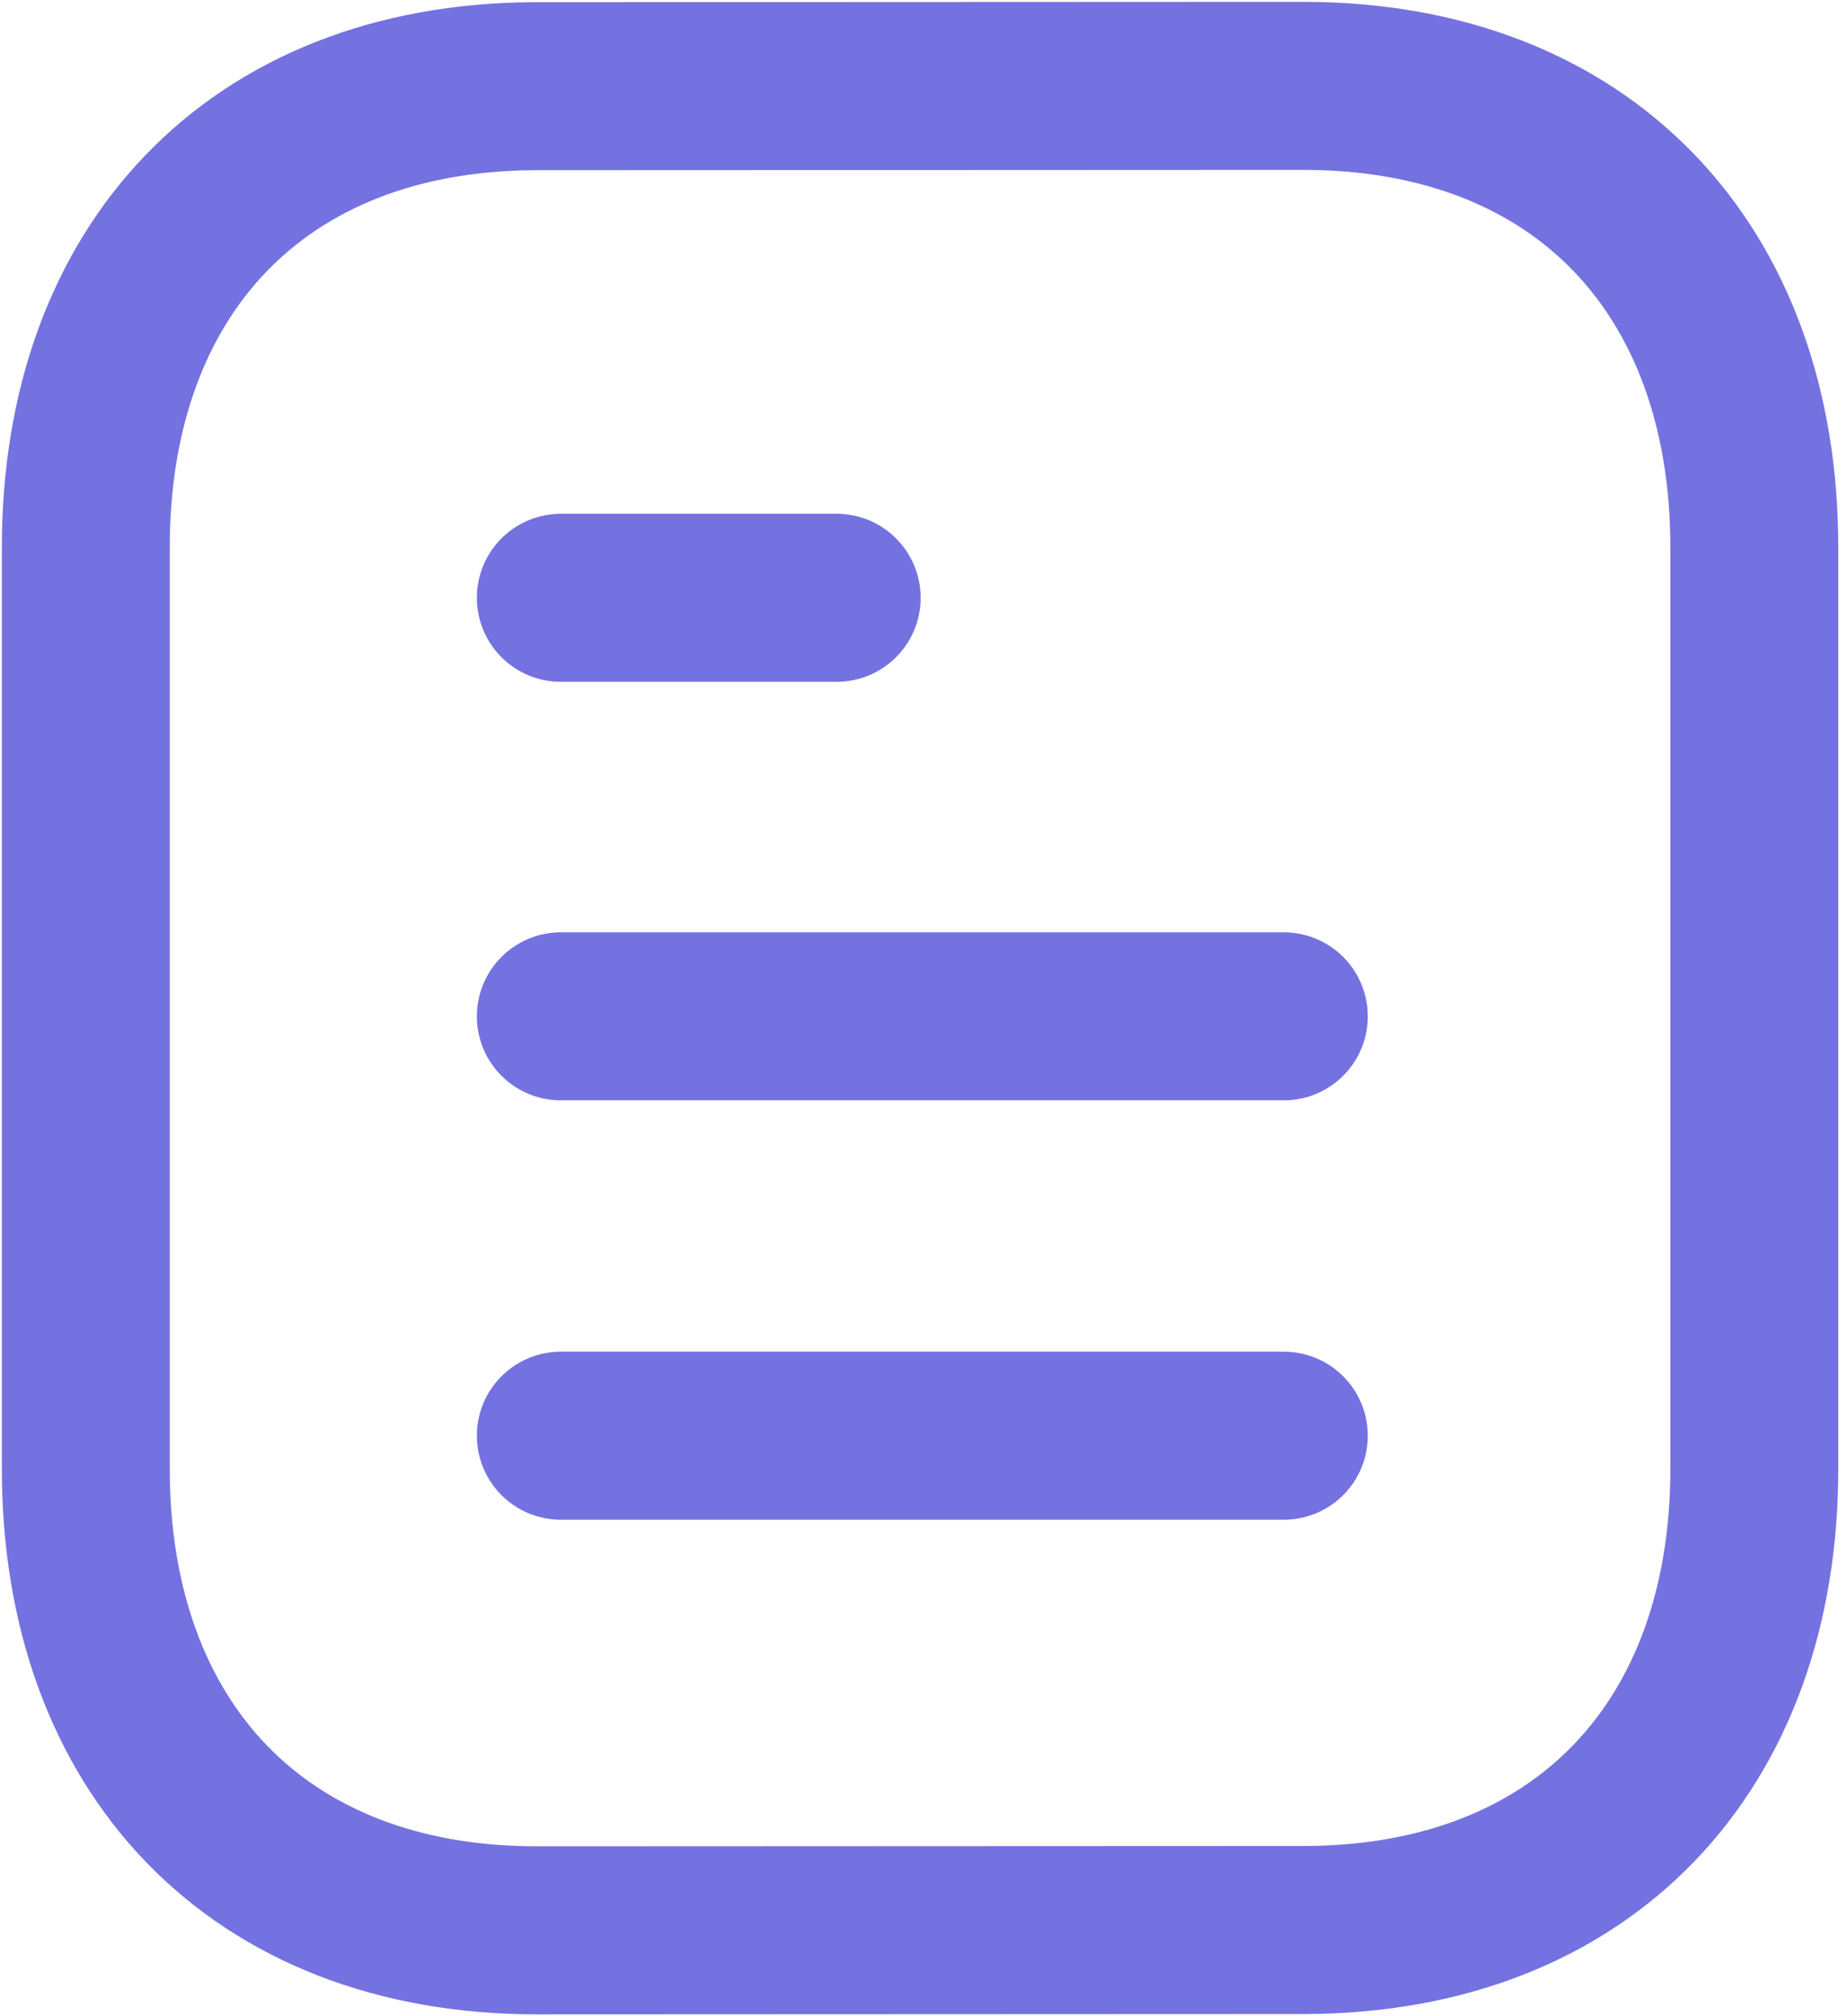 <svg width="11" height="12" viewBox="0 0 11 12" fill="none" xmlns="http://www.w3.org/2000/svg">
<path d="M7.646 8.545H3.34" stroke="#7472E0" stroke-linecap="round" stroke-linejoin="round"/>
<path d="M7.646 6.049H3.34" stroke="#7472E0" stroke-linecap="round" stroke-linejoin="round"/>
<path d="M4.983 3.558H3.34" stroke="#7472E0" stroke-linecap="round" stroke-linejoin="round"/>
<path fill-rule="evenodd" clip-rule="evenodd" d="M7.761 0.511L3.175 0.513C1.53 0.524 0.511 1.607 0.511 3.258V8.742C0.511 10.402 1.538 11.489 3.198 11.489L7.783 11.487C9.429 11.477 10.448 10.393 10.448 8.742V3.258C10.448 1.598 9.421 0.511 7.761 0.511Z" stroke="#7472E0" stroke-linecap="round" stroke-linejoin="round"/>
</svg>
